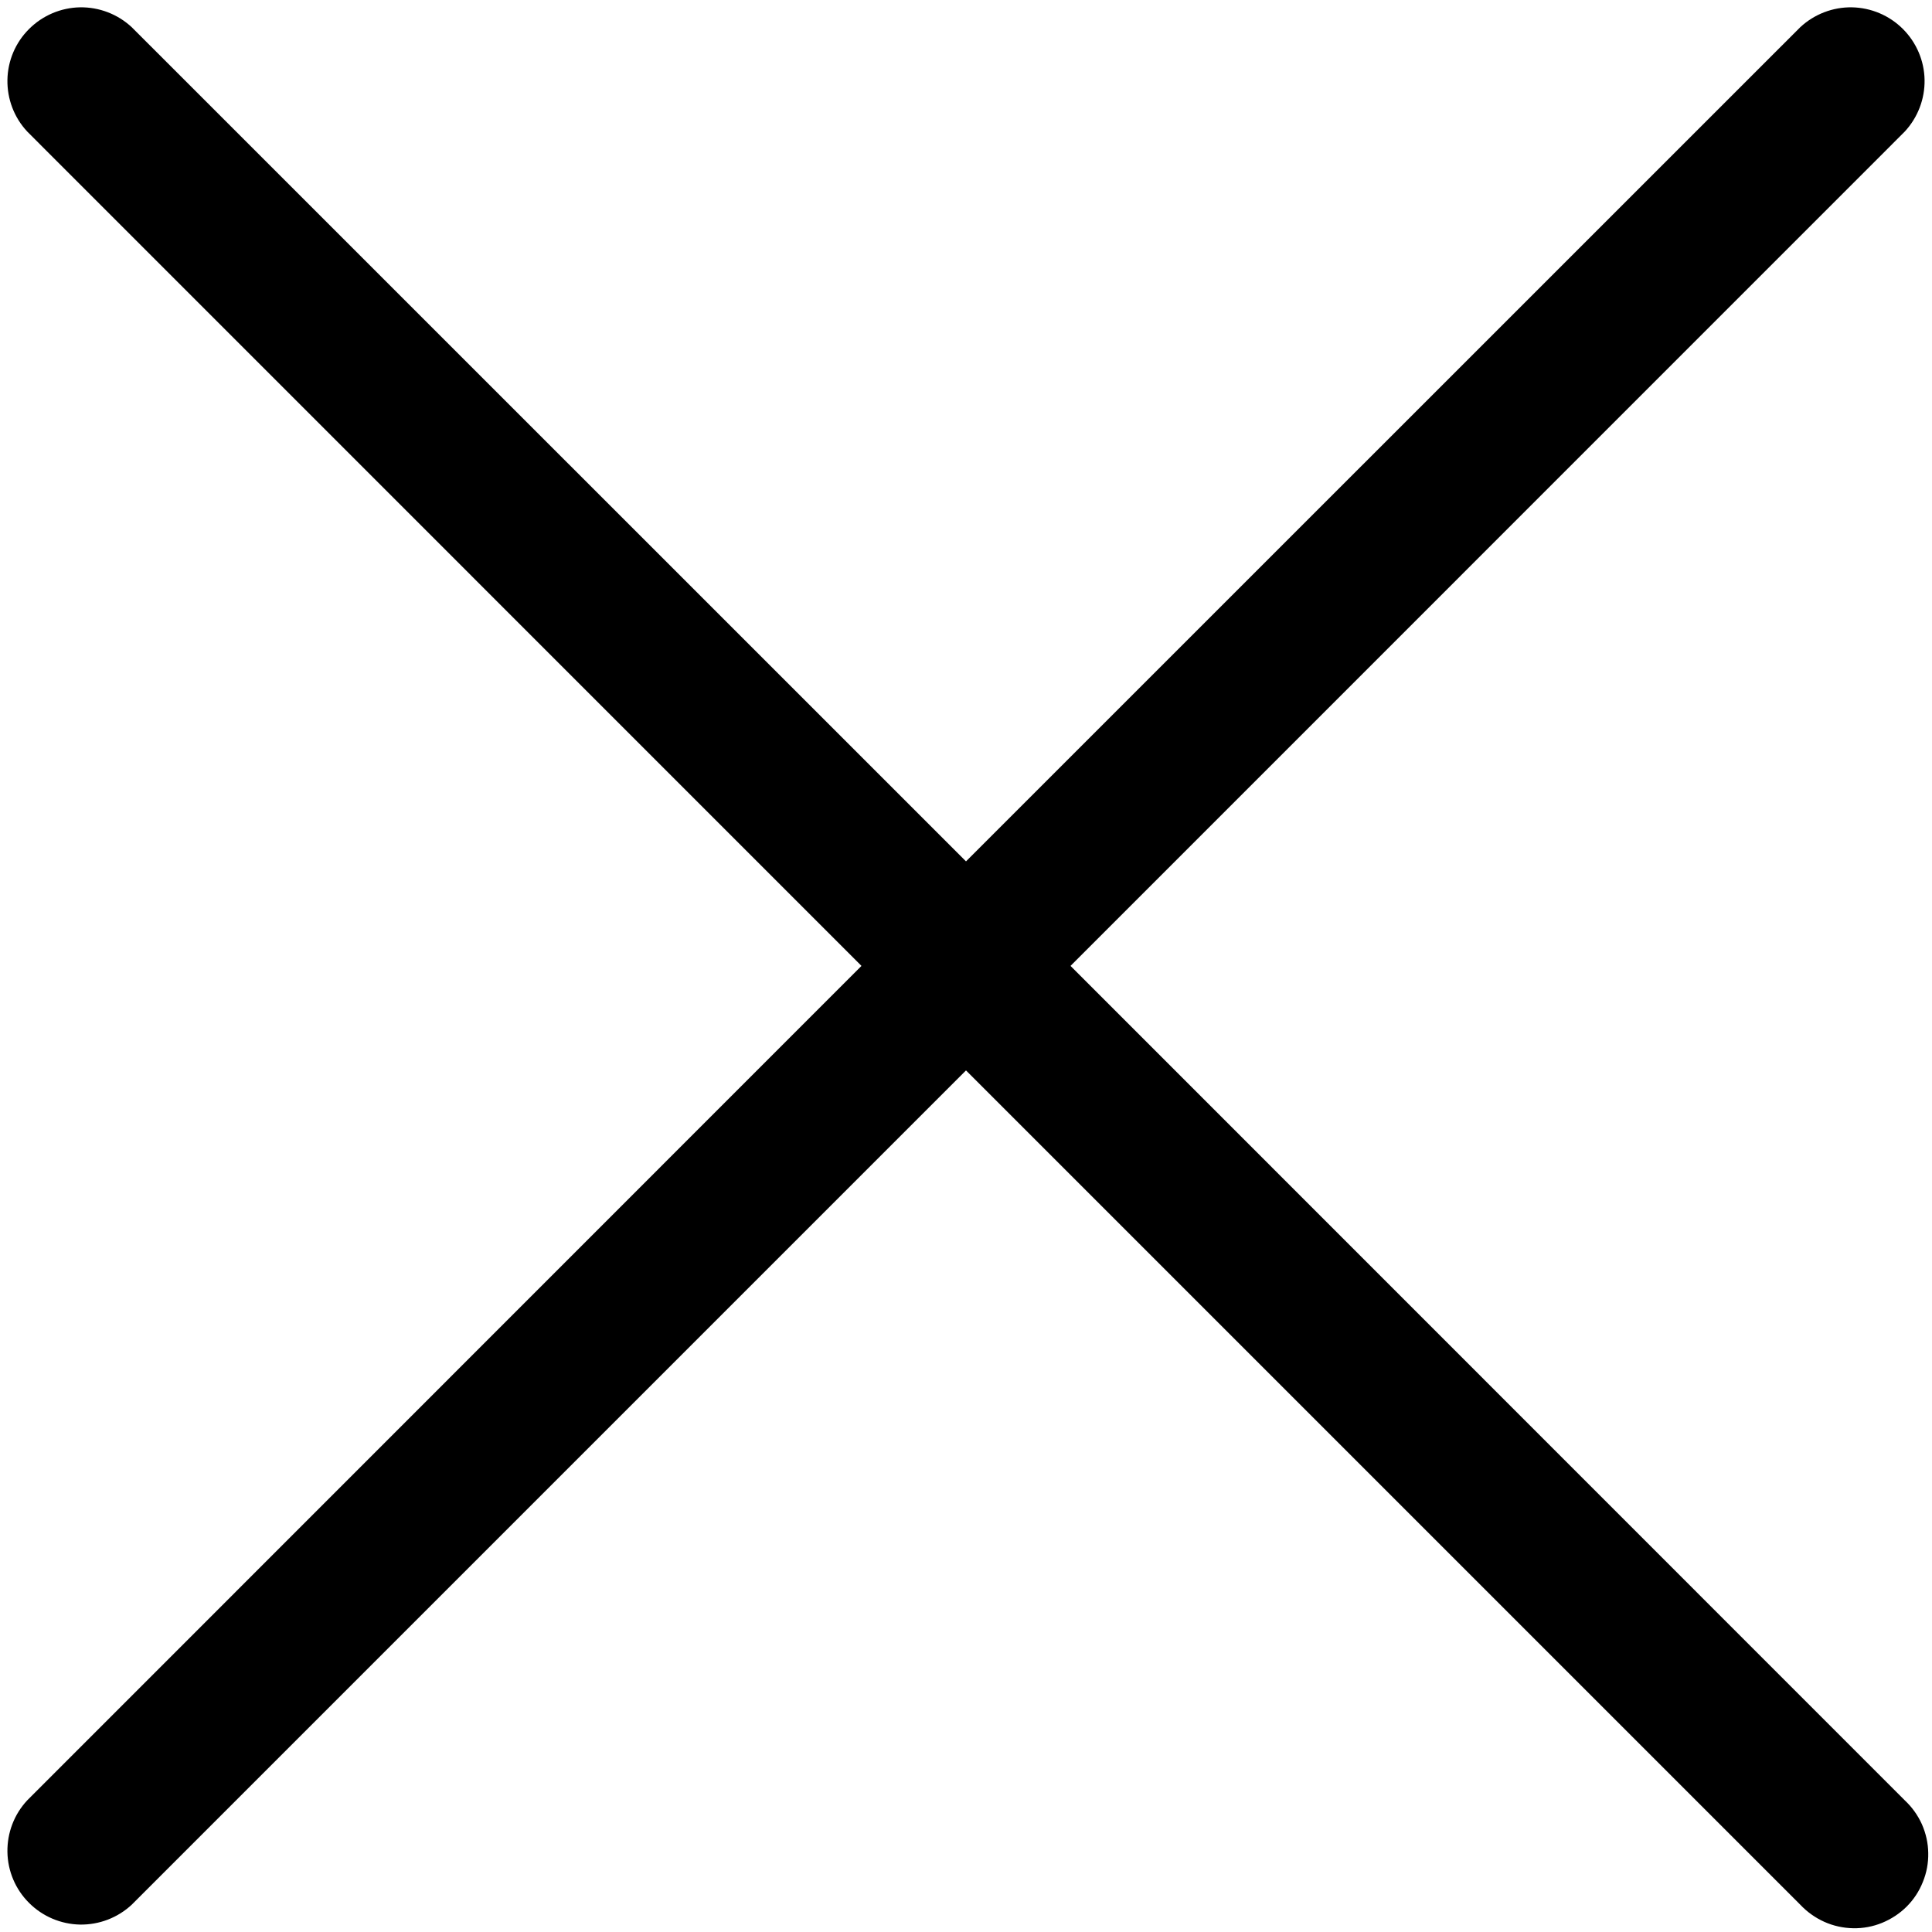 <svg width="19" height="19" viewBox="0 0 19 19" fill="none" xmlns="http://www.w3.org/2000/svg">
<path d="M18.732 17.705C18.803 17.771 18.861 17.852 18.901 17.941C18.94 18.03 18.962 18.126 18.963 18.224C18.965 18.321 18.947 18.418 18.91 18.508C18.874 18.599 18.82 18.681 18.751 18.75C18.682 18.819 18.599 18.873 18.509 18.91C18.419 18.947 18.322 18.965 18.224 18.963C18.126 18.961 18.03 18.94 17.941 18.9C17.852 18.86 17.772 18.803 17.705 18.732L9.5 10.527L1.295 18.732C1.157 18.86 0.975 18.93 0.786 18.927C0.598 18.923 0.419 18.847 0.286 18.714C0.152 18.581 0.076 18.401 0.073 18.213C0.07 18.025 0.139 17.843 0.268 17.705L8.472 9.499L0.268 1.294C0.139 1.156 0.07 0.974 0.073 0.786C0.076 0.598 0.152 0.418 0.286 0.285C0.419 0.152 0.598 0.076 0.786 0.072C0.975 0.069 1.157 0.139 1.295 0.267L9.5 8.471L17.705 0.267C17.843 0.139 18.025 0.069 18.213 0.072C18.402 0.076 18.581 0.152 18.714 0.285C18.847 0.418 18.924 0.598 18.927 0.786C18.93 0.974 18.86 1.156 18.732 1.294L10.528 9.499L18.732 17.705Z" fill="black"/>
</svg>
